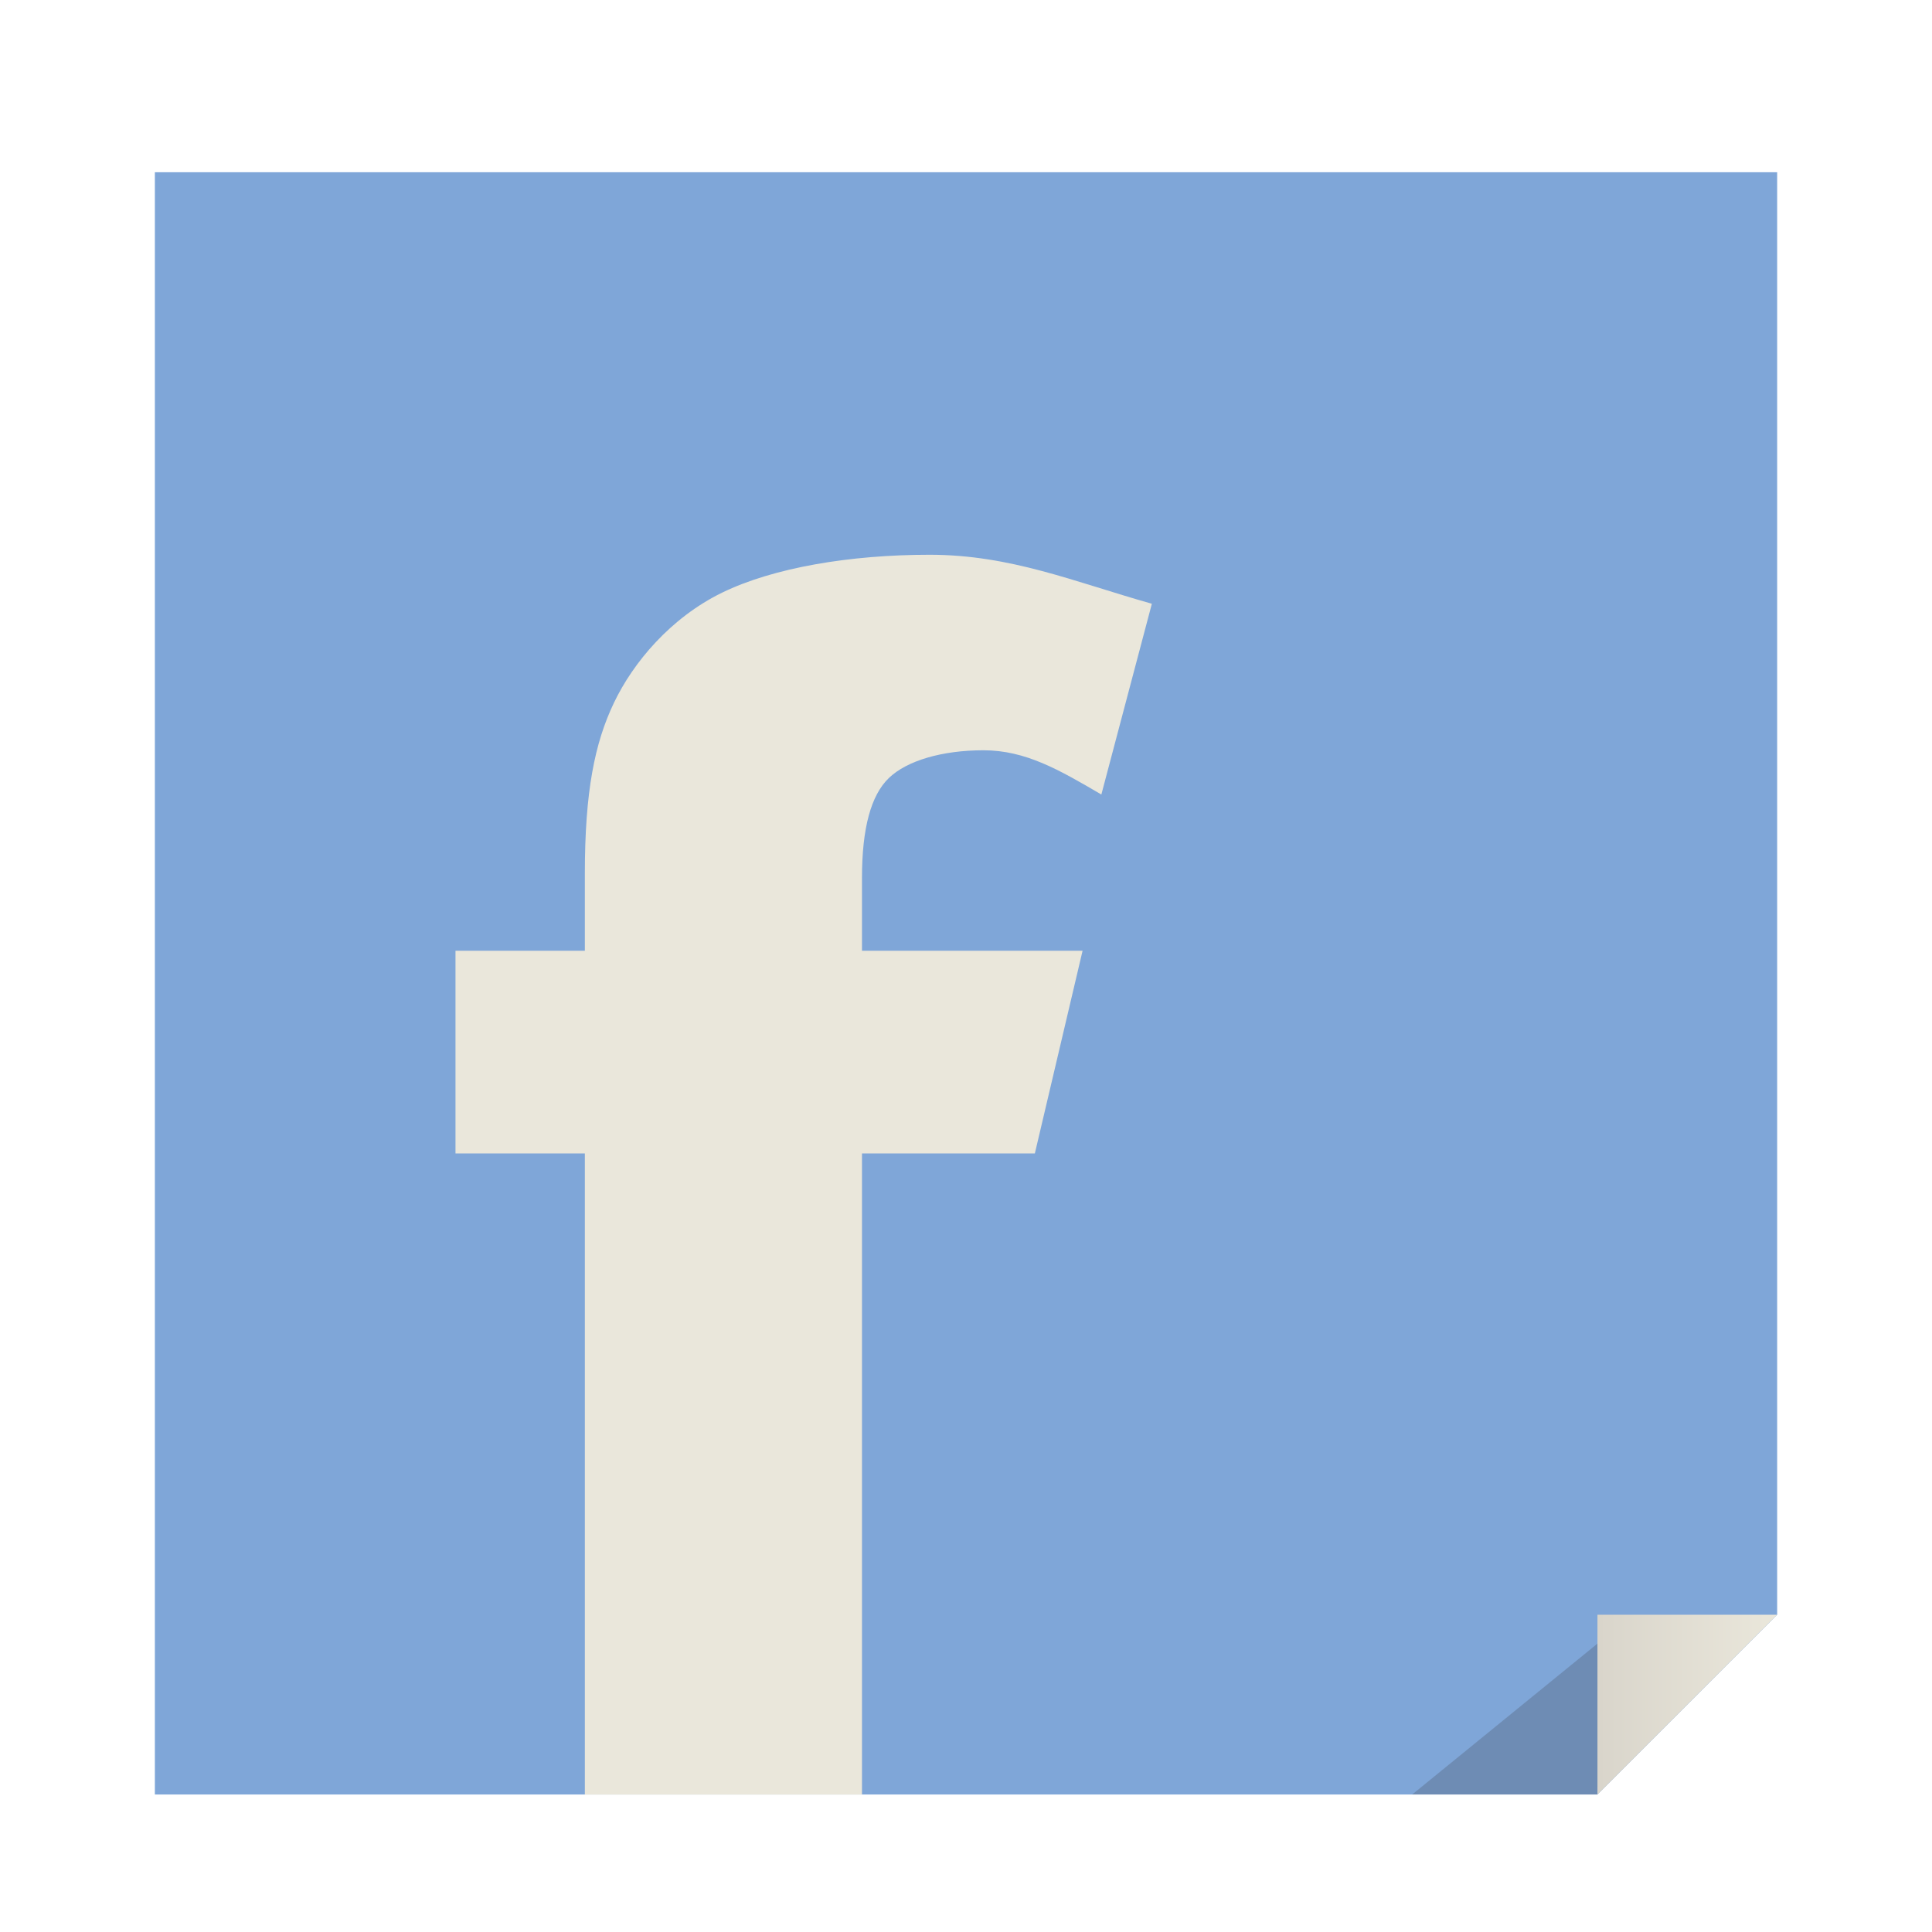 <?xml version="1.0" encoding="utf-8"?>
<!-- Generator: Adobe Illustrator 16.0.0, SVG Export Plug-In . SVG Version: 6.00 Build 0)  -->
<!DOCTYPE svg PUBLIC "-//W3C//DTD SVG 1.1//EN" "http://www.w3.org/Graphics/SVG/1.1/DTD/svg11.dtd">
<svg version="1.1" xmlns="http://www.w3.org/2000/svg" xmlns:xlink="http://www.w3.org/1999/xlink" x="0px" y="0px" width="50px"
	 height="50px" viewBox="0 0 50 50" enable-background="new 0 0 50 50" xml:space="preserve">
<g id="Layer_1">
	<g>
		<g>
			<g>
				<path fill="#7FA6D8" d="M4.008,4.457v41.984h9.845h0.382h7.172h19.936l4.65-4.652V4.457H4.008z"/>
			</g>
			<polygon opacity="0.23" fill="#38363A" points="41.713,42.234 36.547,46.441 41.342,46.441 			"/>
			<linearGradient id="SVGID_1_" gradientUnits="userSpaceOnUse" x1="41.342" y1="44.115" x2="45.992" y2="44.115">
				<stop  offset="0" style="stop-color:#D9D5CB"/>
				<stop  offset="1" style="stop-color:#EAE7DB"/>
			</linearGradient>
			<polygon fill="url(#SVGID_1_)" points="41.342,41.789 41.342,46.441 45.992,41.789 			"/>
		</g>
		<path fill="#EAE7DB" d="M28.503,20.562c-1.093-0.64-1.961-1.145-3.053-1.145c-1.064,0-1.979,0.268-2.444,0.716
			c-0.468,0.447-0.698,1.309-0.698,2.585v1.887h5.709l-1.235,5.245h-4.474v16.592h-7.172V29.85h-3.348v-5.245h3.348v-2.004
			c0-2.109,0.254-3.371,0.753-4.413c0.495-1.038,1.46-2.196,2.798-2.85c1.339-0.651,3.321-0.981,5.369-0.981
			c2.103,0,3.742,0.7,5.754,1.268L28.503,20.562z"/>
	</g>
</g>
<g id="Layer_2" display="none">
</g>
</svg>
